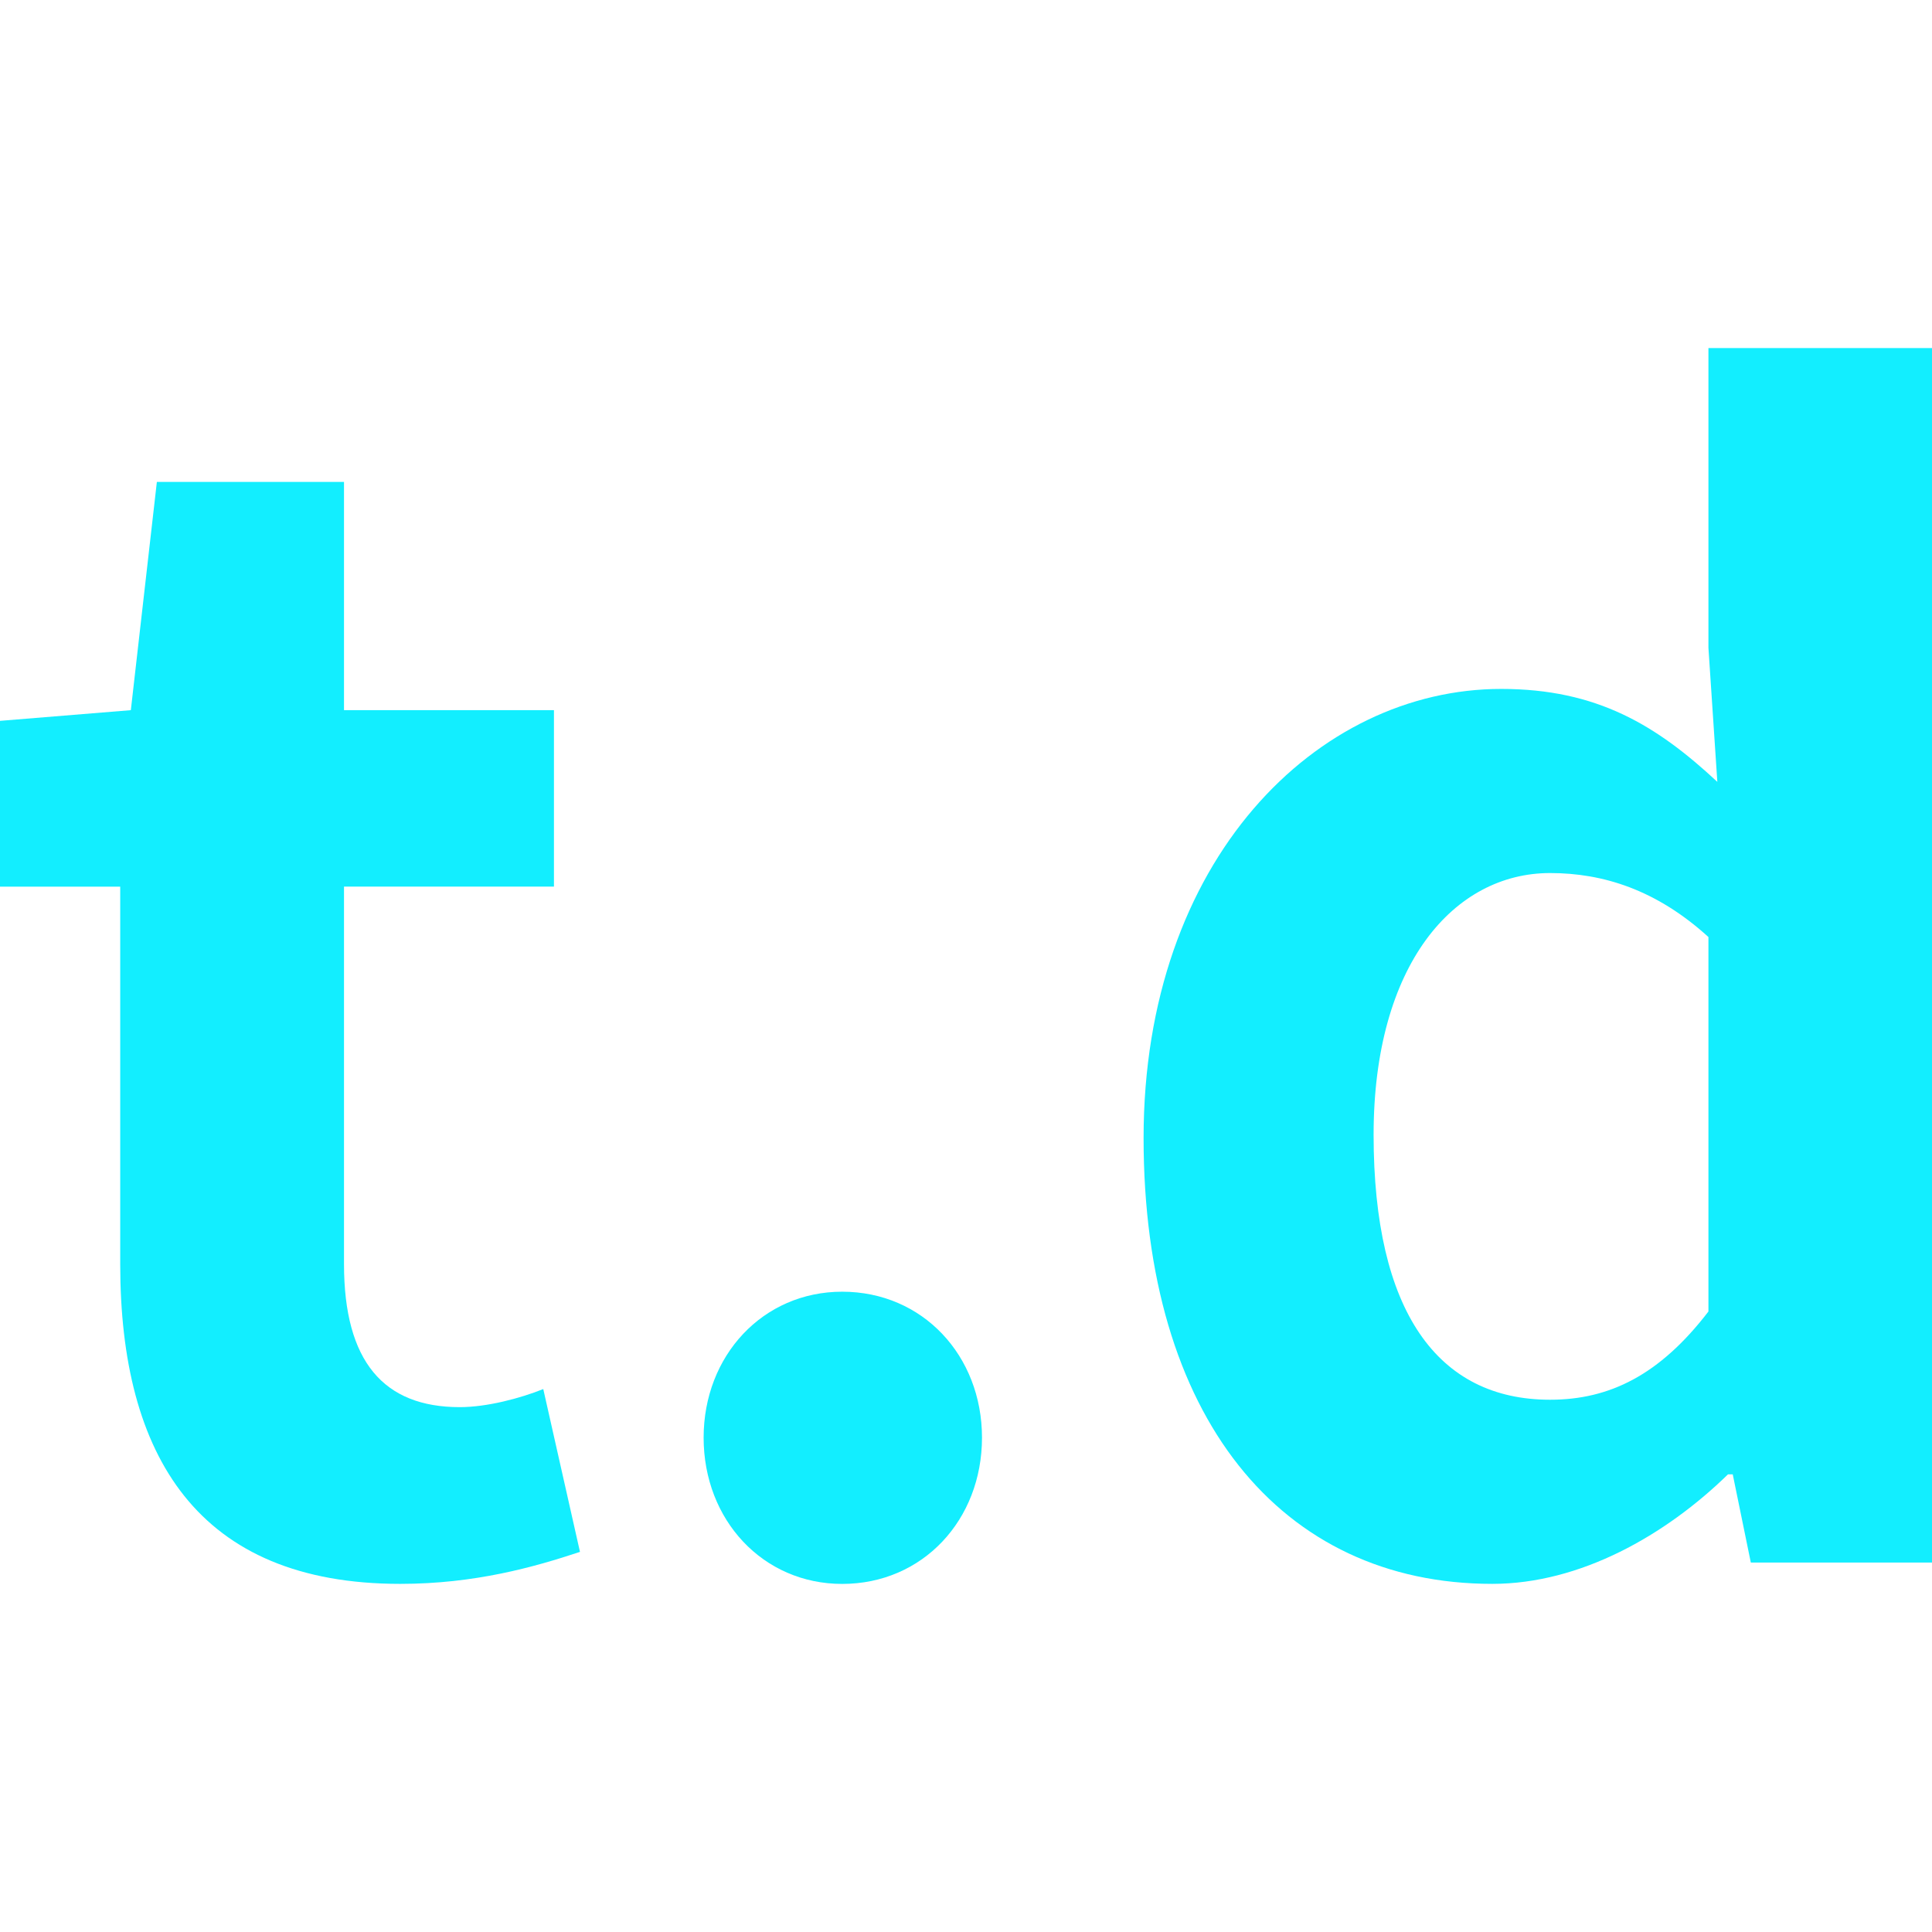 <?xml version="1.0" encoding="utf-8"?>
<!-- Generator: Adobe Illustrator 24.1.2, SVG Export Plug-In . SVG Version: 6.00 Build 0)  -->
<svg version="1.1" id="图层_1" xmlns="http://www.w3.org/2000/svg" xmlns:xlink="http://www.w3.org/1999/xlink" x="0px" y="0px"
	 width="36px" height="36px" viewBox="0 0 36 36" enable-background="new 0 0 36 36" xml:space="preserve">
<g>
	<path fill="#12EEFF" d="M2.24,23.556v-7.034H0v-3.09l2.438-0.199L2.923,8.98H6.41v4.253h3.912v3.288H6.41v7.034
		c0,1.815,0.739,2.665,2.157,2.665c0.508,0,1.131-0.166,1.556-0.337l0.684,3.034c-0.85,0.282-1.958,0.596-3.348,0.596
		C3.685,29.514,2.24,27.13,2.24,23.556z"/>
	<path fill="#12EEFF" d="M13.111,26.789c0-1.529,1.104-2.72,2.582-2.72c1.501,0,2.605,1.192,2.605,2.72
		c0,1.533-1.104,2.725-2.605,2.725C14.215,29.514,13.111,28.322,13.111,26.789z"/>
	<path fill="#12EEFF" d="M21.309,21.205c0-5.191,3.233-8.368,6.664-8.368c1.787,0,2.896,0.679,4.027,1.732l-0.166-2.499V6.486H36
		v22.63h-3.376l-0.337-1.644h-0.088c-1.159,1.131-2.748,2.041-4.392,2.041C23.863,29.514,21.309,26.392,21.309,21.205z
		 M31.834,24.438V17.46c-0.965-0.877-1.958-1.192-2.951-1.192c-1.787,0-3.288,1.7-3.288,4.877c0,3.293,1.192,4.937,3.288,4.937
		C29.987,26.082,30.924,25.625,31.834,24.438z"/>
</g>
</svg>

